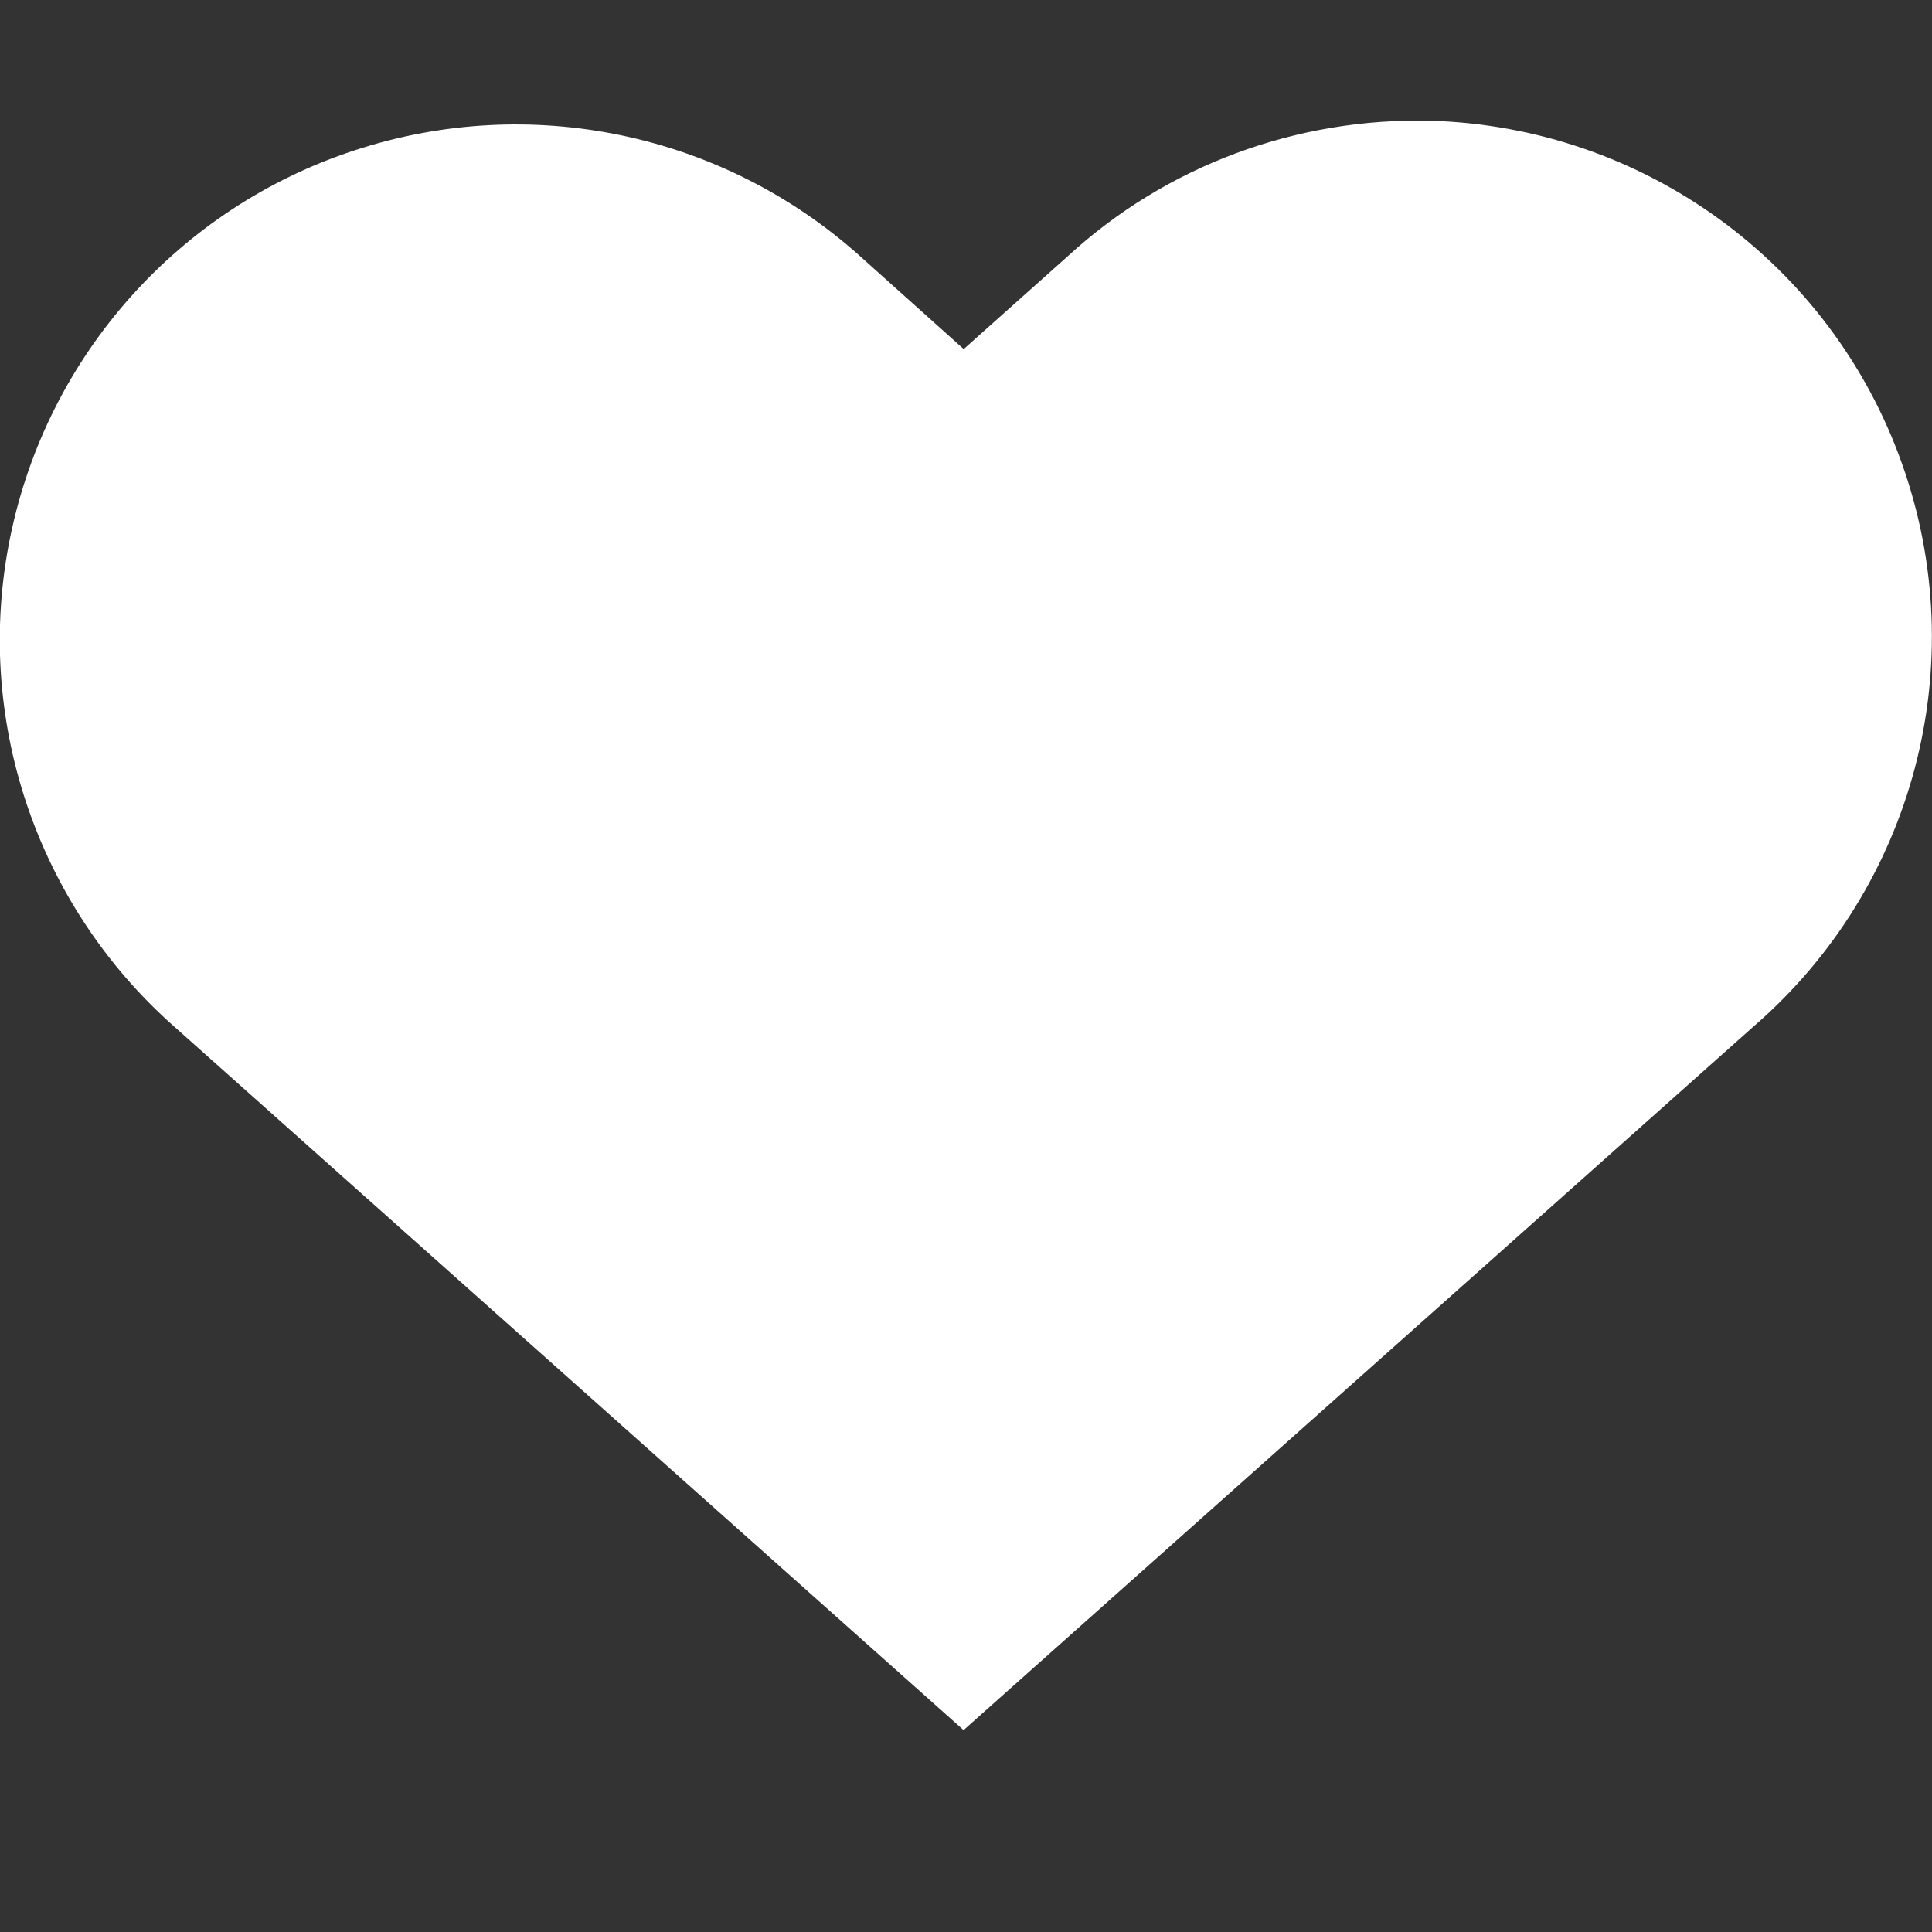 <?xml version="1.0" encoding="UTF-8"?>
<!-- Uploaded to: SVG Repo, www.svgrepo.com, Generator: SVG Repo Mixer Tools -->
<svg width="800px" height="800px" viewBox="0 0 16 16" xmlns="http://www.w3.org/2000/svg">
    <rect x="0" y="0" width="16" height="16" fill="#333333" stroke="none"/>
    <path d="m 11.848 1 c -1.109 -0.027 -2.188 0.371 -3.004 1.121 l -0.863 0.77 l -0.859 -0.77 c -1.137 -1.02 -2.734 -1.355 -4.188 -0.875 c -1.453 0.477 -2.539 1.695 -2.848 3.195 c -0.309 1.496 0.211 3.047 1.355 4.059 l 6.539 5.828 l 6.543 -5.828 c 1.332 -1.152 1.82 -3.004 1.227 -4.664 c -0.59 -1.66 -2.141 -2.785 -3.902 -2.836 z m 0 0" fill="#FFFFFF" fill-rule="evenodd"/>
</svg>

